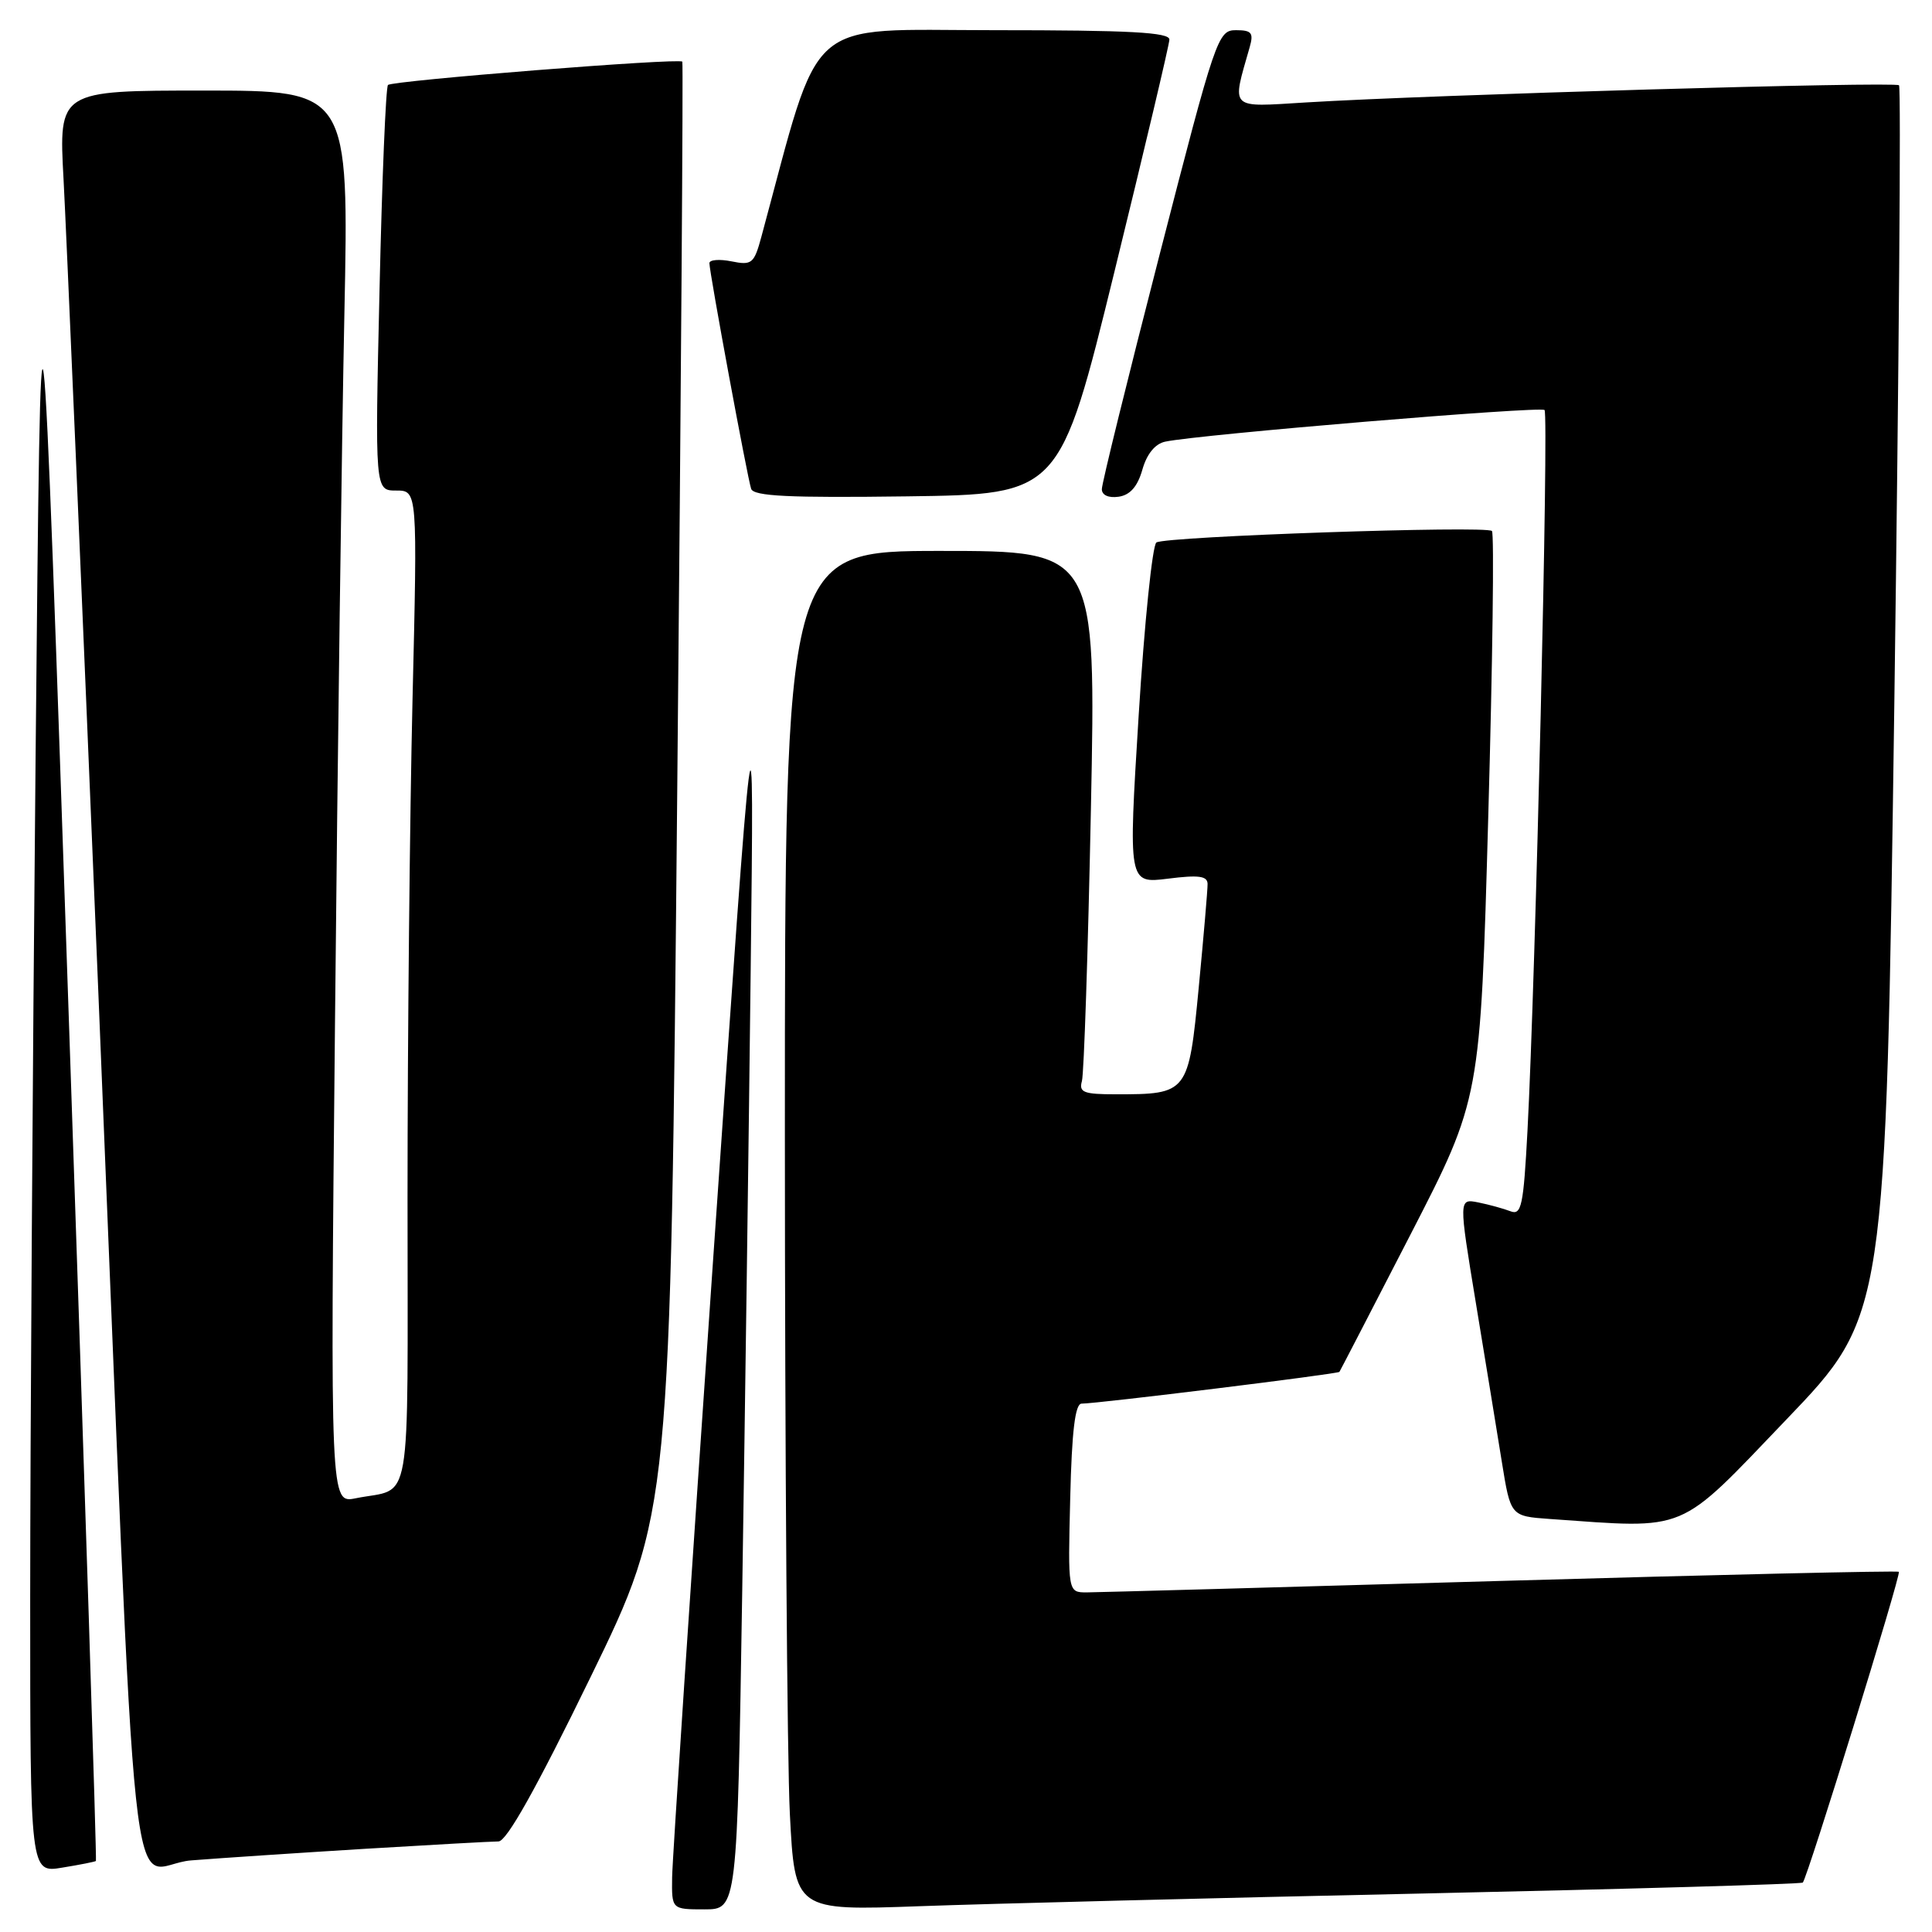 <?xml version="1.0" encoding="UTF-8" standalone="no"?>
<!DOCTYPE svg PUBLIC "-//W3C//DTD SVG 1.1//EN" "http://www.w3.org/Graphics/SVG/1.1/DTD/svg11.dtd" >
<svg xmlns="http://www.w3.org/2000/svg" xmlns:xlink="http://www.w3.org/1999/xlink" version="1.1" viewBox="0 0 256 256">
 <g >
 <path fill="currentColor"
d=" M 98.35 210.75 C 98.71 187.51 99.22 150.50 99.47 128.50 C 99.93 88.50 99.93 88.50 94.52 166.50 C 91.55 209.40 89.09 246.41 89.06 248.75 C 89.00 253.00 89.00 253.00 93.34 253.00 C 97.68 253.00 97.68 253.00 98.35 210.75 Z  M 188.50 250.90 C 216.00 250.30 238.67 249.65 238.88 249.45 C 239.49 248.85 251.93 208.60 251.61 208.27 C 251.44 208.11 227.73 208.65 198.90 209.48 C 170.08 210.31 145.38 210.99 144.00 211.00 C 141.50 211.00 141.50 211.00 141.81 198.50 C 142.02 189.66 142.46 186.00 143.31 185.99 C 145.48 185.98 177.28 182.06 177.48 181.78 C 177.59 181.62 181.83 173.42 186.92 163.54 C 196.16 145.59 196.16 145.59 197.20 108.25 C 197.78 87.72 198.00 70.67 197.69 70.36 C 196.96 69.62 154.49 71.07 153.23 71.88 C 152.70 72.22 151.64 82.53 150.88 94.79 C 149.50 117.08 149.50 117.08 154.75 116.43 C 158.84 115.91 160.00 116.07 160.01 117.13 C 160.02 117.89 159.49 124.05 158.84 130.84 C 157.49 144.89 157.40 145.00 147.87 145.00 C 143.58 145.00 142.94 144.75 143.36 143.25 C 143.63 142.29 144.17 126.09 144.55 107.25 C 145.24 73.00 145.24 73.00 124.62 73.00 C 104.00 73.00 104.00 73.00 104.00 150.25 C 104.01 192.74 104.30 233.28 104.66 240.34 C 105.32 253.18 105.32 253.18 121.91 252.58 C 131.03 252.25 161.00 251.49 188.50 250.90 Z  M 12.71 246.59 C 12.83 246.49 11.24 196.93 9.17 136.45 C 5.42 26.50 5.42 26.50 4.71 101.00 C 4.32 141.98 4.00 191.85 4.00 211.84 C 4.00 248.18 4.00 248.18 8.25 247.47 C 10.59 247.09 12.60 246.69 12.71 246.59 Z  M 48.48 244.97 C 57.27 244.44 65.18 244.00 66.05 244.00 C 67.13 244.00 71.06 236.99 78.24 222.25 C 88.84 200.50 88.84 200.50 89.74 104.50 C 90.24 51.70 90.54 8.35 90.41 8.17 C 90.04 7.66 51.99 10.68 51.41 11.26 C 51.12 11.54 50.62 23.75 50.29 38.39 C 49.68 65.00 49.68 65.00 52.50 65.00 C 55.32 65.00 55.32 65.00 54.66 92.75 C 54.30 108.01 54.00 137.68 54.00 158.68 C 54.00 201.15 54.72 197.00 47.13 198.53 C 43.76 199.21 43.76 199.21 44.39 135.36 C 44.73 100.24 45.29 58.11 45.63 41.75 C 46.24 12.00 46.24 12.00 27.01 12.00 C 7.78 12.00 7.78 12.00 8.42 23.75 C 8.77 30.21 10.84 78.47 13.01 131.00 C 18.43 262.22 16.82 247.17 25.35 246.51 C 29.28 246.20 39.69 245.51 48.48 244.97 Z  M 236.69 188.11 C 249.88 174.35 249.88 174.35 251.01 93.07 C 251.62 48.37 251.91 11.57 251.63 11.30 C 251.11 10.78 189.58 12.56 173.11 13.57 C 162.75 14.20 163.20 14.64 165.59 6.25 C 166.13 4.35 165.85 4.00 163.77 4.00 C 161.38 4.00 161.08 4.88 153.65 33.75 C 149.44 50.11 145.99 64.09 146.00 64.82 C 146.00 65.61 146.89 66.01 148.22 65.82 C 149.74 65.60 150.73 64.48 151.37 62.23 C 151.96 60.15 153.06 58.80 154.40 58.52 C 158.90 57.57 204.13 53.80 204.66 54.33 C 205.24 54.91 203.47 129.65 202.40 149.82 C 201.87 159.78 201.60 161.06 200.15 160.50 C 199.24 160.15 197.32 159.62 195.89 159.33 C 193.28 158.81 193.28 158.81 195.56 172.65 C 196.82 180.27 198.36 189.74 199.00 193.70 C 200.16 200.90 200.16 200.90 205.33 201.27 C 223.88 202.57 222.13 203.31 236.69 188.11 Z  M 147.67 36.00 C 151.65 19.77 154.93 5.94 154.95 5.25 C 154.99 4.28 149.71 4.00 131.75 4.00 C 106.26 4.00 108.94 1.62 100.89 31.36 C 99.92 34.94 99.63 35.18 96.92 34.63 C 95.32 34.31 94.00 34.42 94.00 34.87 C 94.00 36.08 99.03 63.28 99.53 64.77 C 99.86 65.75 104.52 65.98 120.19 65.77 C 140.43 65.50 140.43 65.50 147.67 36.00 Z "/>
</g>
</svg>